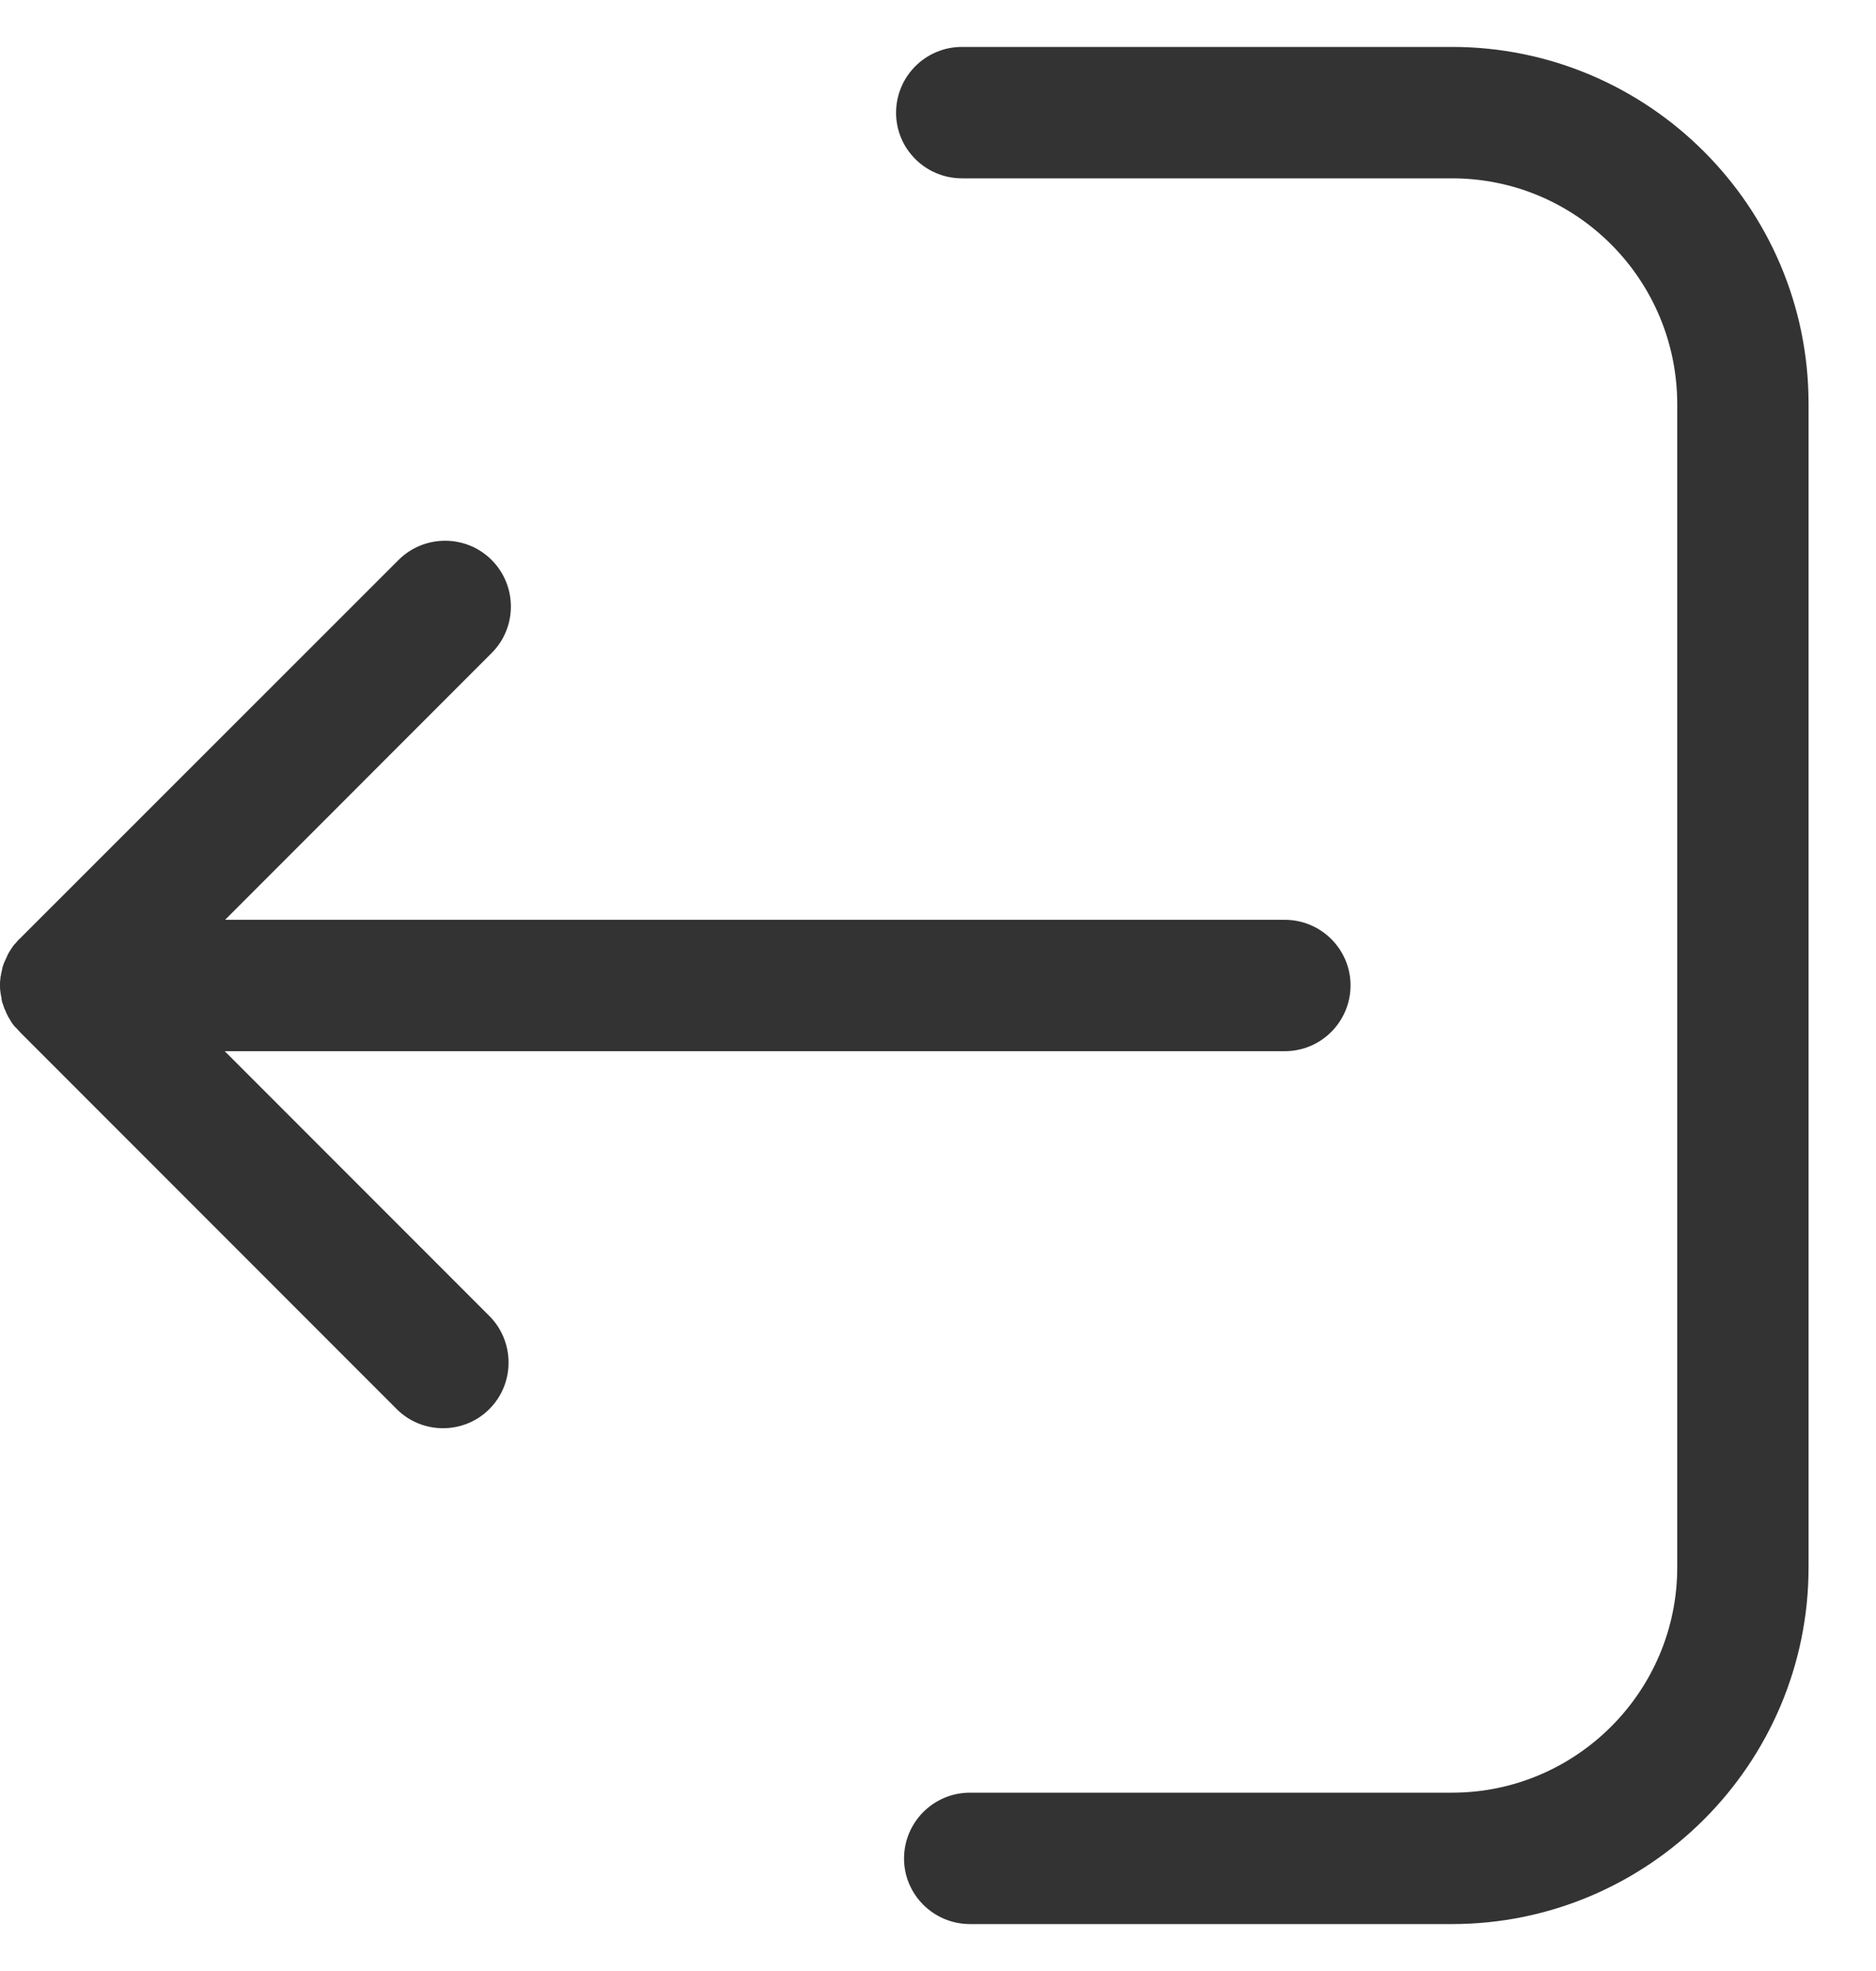 <svg width="20" height="21" viewBox="0 0 20 21" fill="none" xmlns="http://www.w3.org/2000/svg">
<g clip-path="url(#clip0_428_19466)">
<path d="M0.163 10.943L0.155 10.935C0.142 10.918 0.13 10.906 0.122 10.89C0.118 10.886 0.118 10.882 0.114 10.878C0.106 10.861 0.093 10.845 0.085 10.829C0.085 10.825 0.081 10.82 0.081 10.82C0.073 10.804 0.065 10.788 0.057 10.767C0.057 10.763 0.057 10.763 0.053 10.759C0.044 10.743 0.04 10.722 0.032 10.702C0.032 10.698 0.032 10.694 0.028 10.694C0.024 10.674 0.016 10.657 0.016 10.637C0.016 10.629 0.016 10.624 0.012 10.616C0.008 10.6 0.008 10.584 0.004 10.567C-0 10.543 -0 10.522 -0 10.498C-0 10.473 -0 10.453 0.004 10.428C0.004 10.412 0.008 10.396 0.012 10.38C0.012 10.371 0.012 10.367 0.016 10.359C0.02 10.339 0.024 10.322 0.028 10.302C0.028 10.298 0.028 10.294 0.032 10.294C0.036 10.273 0.044 10.257 0.053 10.237C0.053 10.233 0.053 10.233 0.057 10.229C0.065 10.212 0.073 10.192 0.081 10.175C0.081 10.171 0.085 10.167 0.085 10.167C0.093 10.151 0.102 10.135 0.114 10.118C0.118 10.114 0.118 10.11 0.122 10.106C0.134 10.09 0.142 10.073 0.155 10.061L0.163 10.053C0.179 10.037 0.191 10.016 0.212 10L4.249 5.966C4.523 5.693 4.968 5.693 5.241 5.966C5.515 6.24 5.515 6.685 5.241 6.958L2.4 9.8H13.696C14.084 9.8 14.398 10.114 14.398 10.498C14.398 10.886 14.084 11.2 13.696 11.2H2.396L5.217 14.021C5.49 14.295 5.49 14.74 5.217 15.013C5.082 15.148 4.903 15.217 4.723 15.217C4.543 15.217 4.364 15.148 4.229 15.013L0.216 11C0.196 10.976 0.179 10.959 0.163 10.943Z" fill="#333333"/>
<path d="M15.48 1.9H10.255C9.867 1.9 9.553 1.586 9.553 1.202C9.553 0.814 9.867 0.5 10.255 0.5H15.48C17.575 0.5 19.281 2.206 19.281 4.301V16.699C19.281 18.794 17.575 20.5 15.48 20.5H10.341C9.953 20.5 9.638 20.186 9.638 19.802C9.638 19.414 9.953 19.1 10.341 19.1H15.48C16.803 19.1 17.881 18.022 17.881 16.699V4.301C17.877 2.974 16.803 1.9 15.48 1.9Z" fill="#333333"/>
</g>
<defs>
<clipPath id="clip0_428_19466">
<rect width="20" height="20" fill="white" transform="matrix(-1 0 0 1 20 0.5)"/>
</clipPath>
</defs>
</svg>
